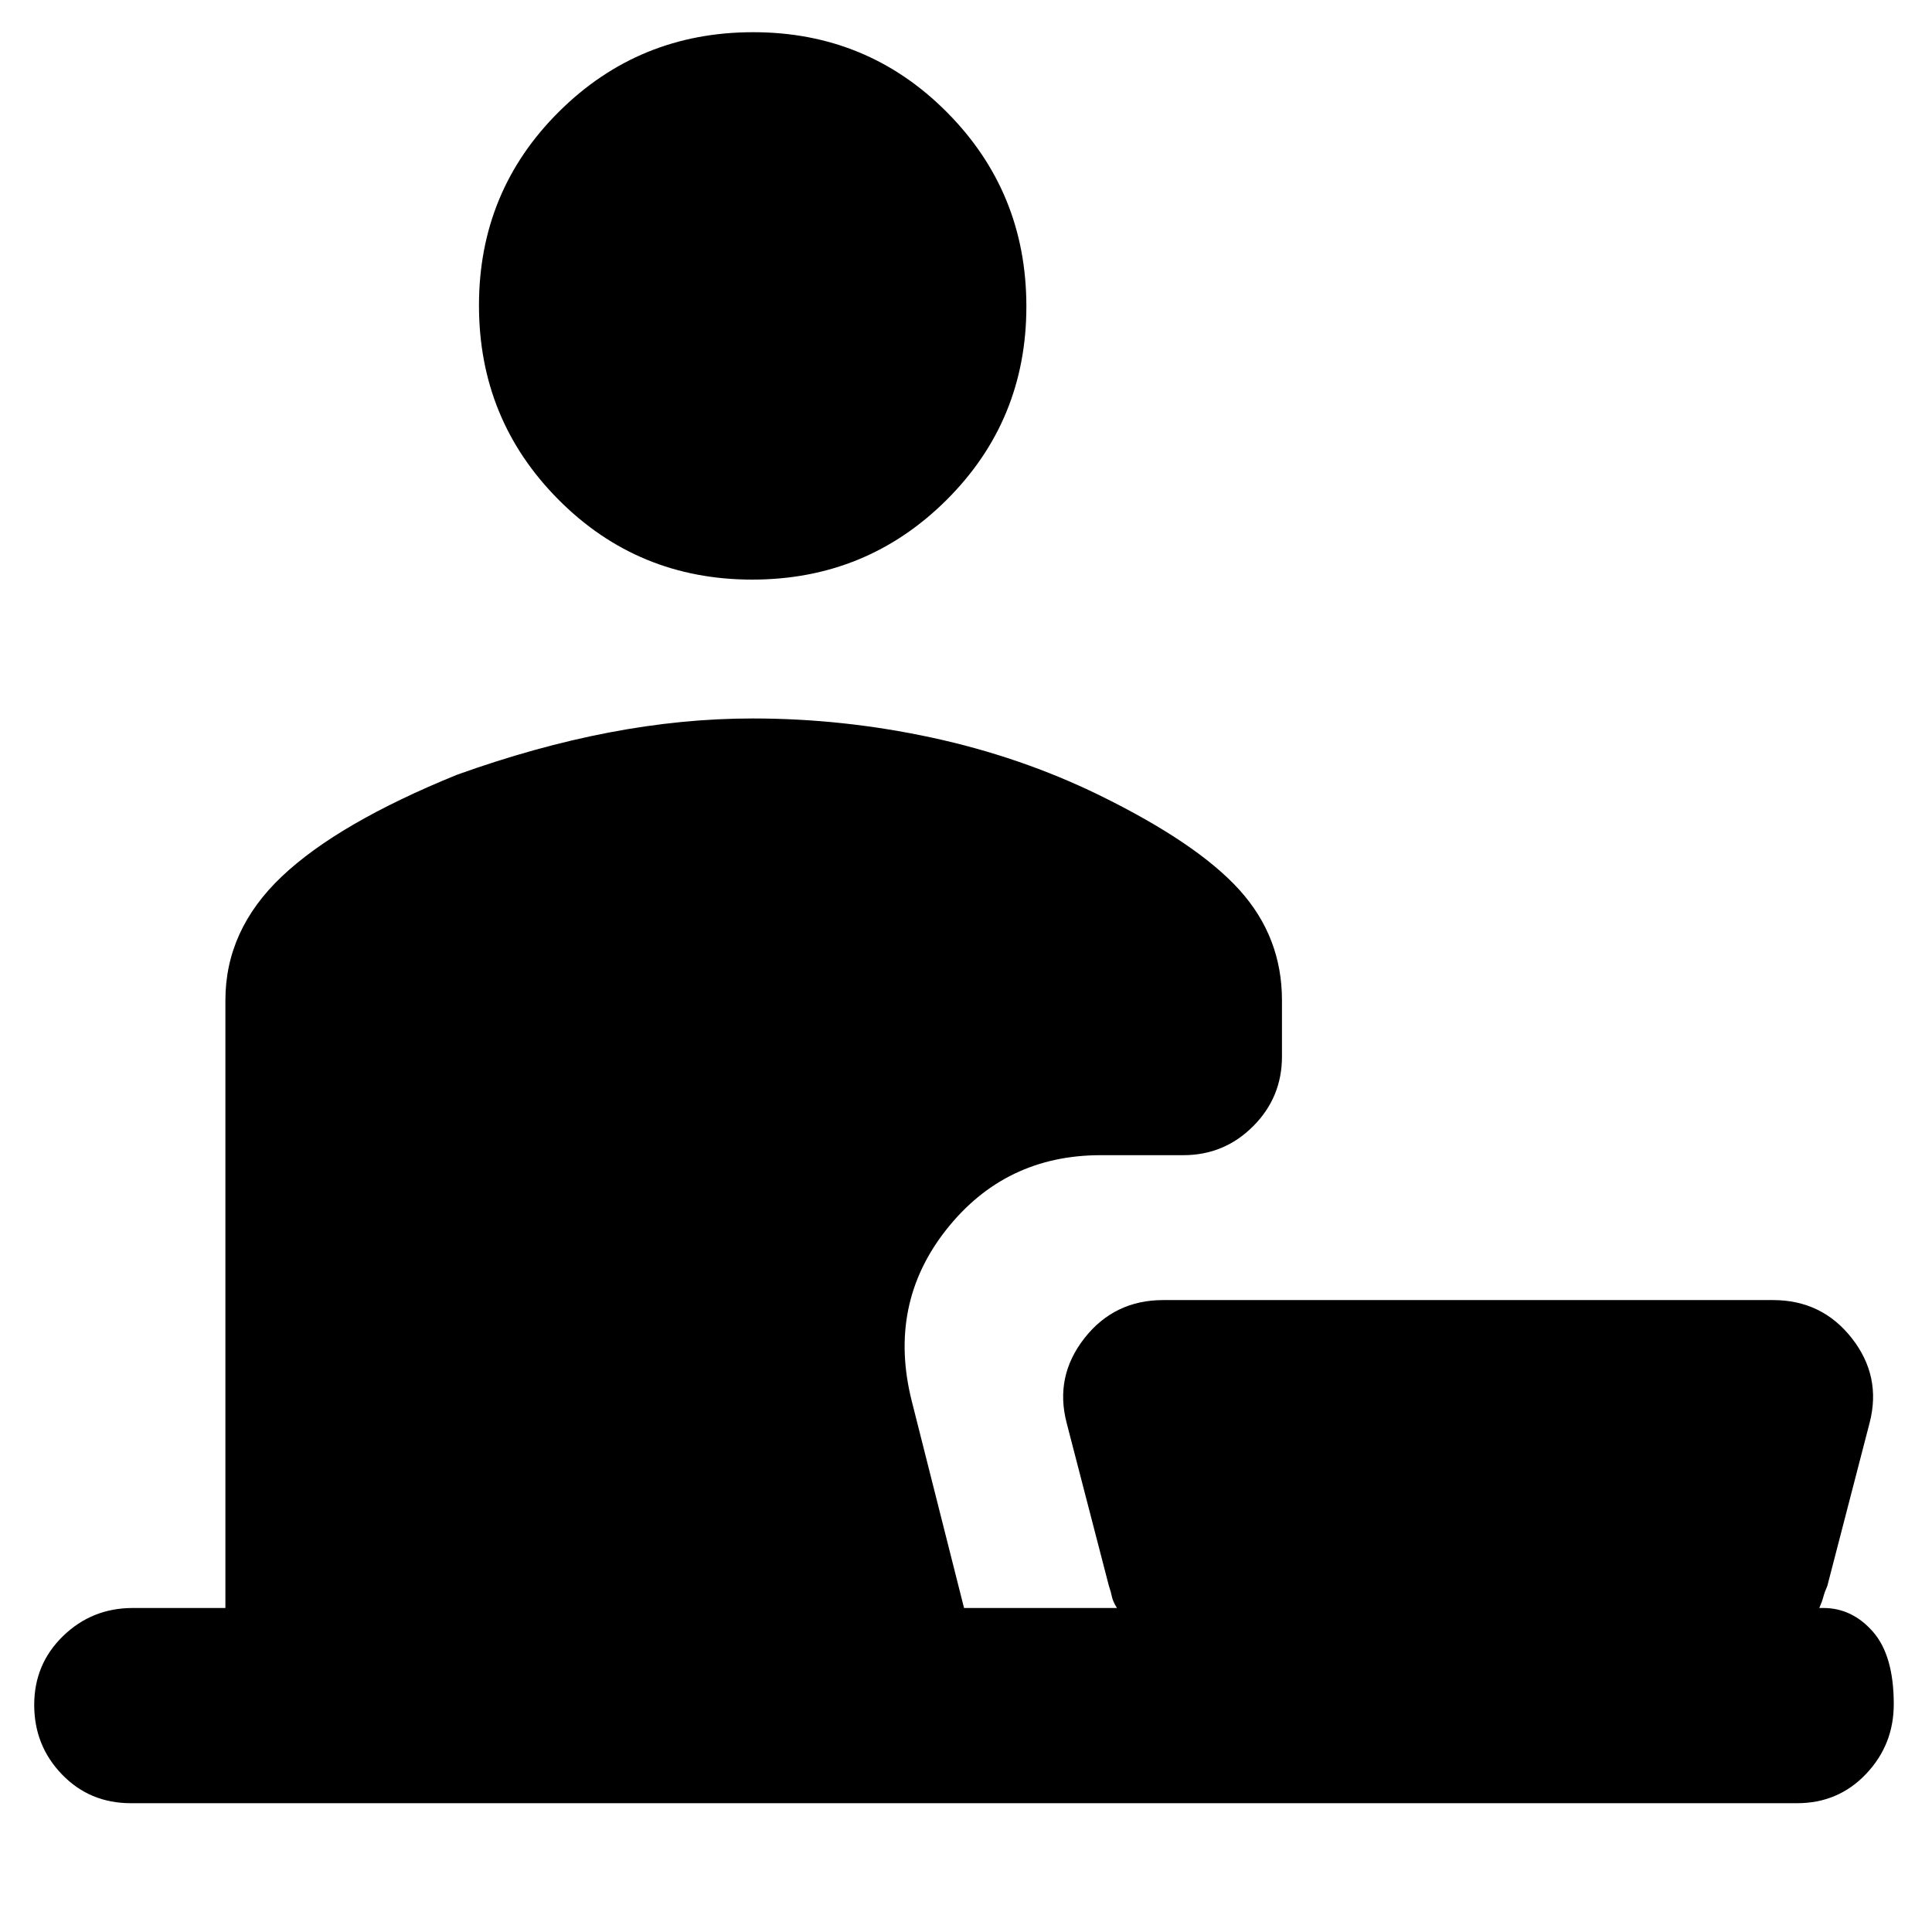 <svg xmlns="http://www.w3.org/2000/svg" height="20" viewBox="0 -960 960 960" width="20"><path d="M373.76-672q-56.76 0-96.26-39.74-39.5-39.73-39.5-96.5 0-56.76 39.74-96.26 39.73-39.5 96.5-39.5 56.76 0 96.26 39.74 39.5 39.73 39.5 96.5 0 56.76-39.74 96.26-39.73 39.5-96.5 39.5ZM65-64q-20.4 0-34.2-14.29Q17-92.58 17-112.86t14.35-34.21Q45.7-161 66-161h46v-302q0-34.89 28-61.45Q168-551 227-575q39-14 75.5-21t71.5-7q44.86 0 88.93 9.5Q507-584 546-565q49 24 70 47.35 21 23.36 21 54.65v28q0 20.3-14.35 34.65Q608.3-386 588-386h-41q-47.57 0-76.78 37Q441-312 453-264l26.03 103H555q-2-3.18-2.5-5.63-.5-2.44-1.5-5.37l-21-81q-6-23.1 8.84-42.05Q553.69-314 578-314h303q24.31 0 39.16 18.95Q935-276.1 929-253l-21 81q-1.33 3-2 5.5-.67 2.5-2 5.5h2q14.3 0 24.65 11.79 10.35 11.79 10.35 36Q941-93 927.2-78.5T893-64H65Z"/></svg>